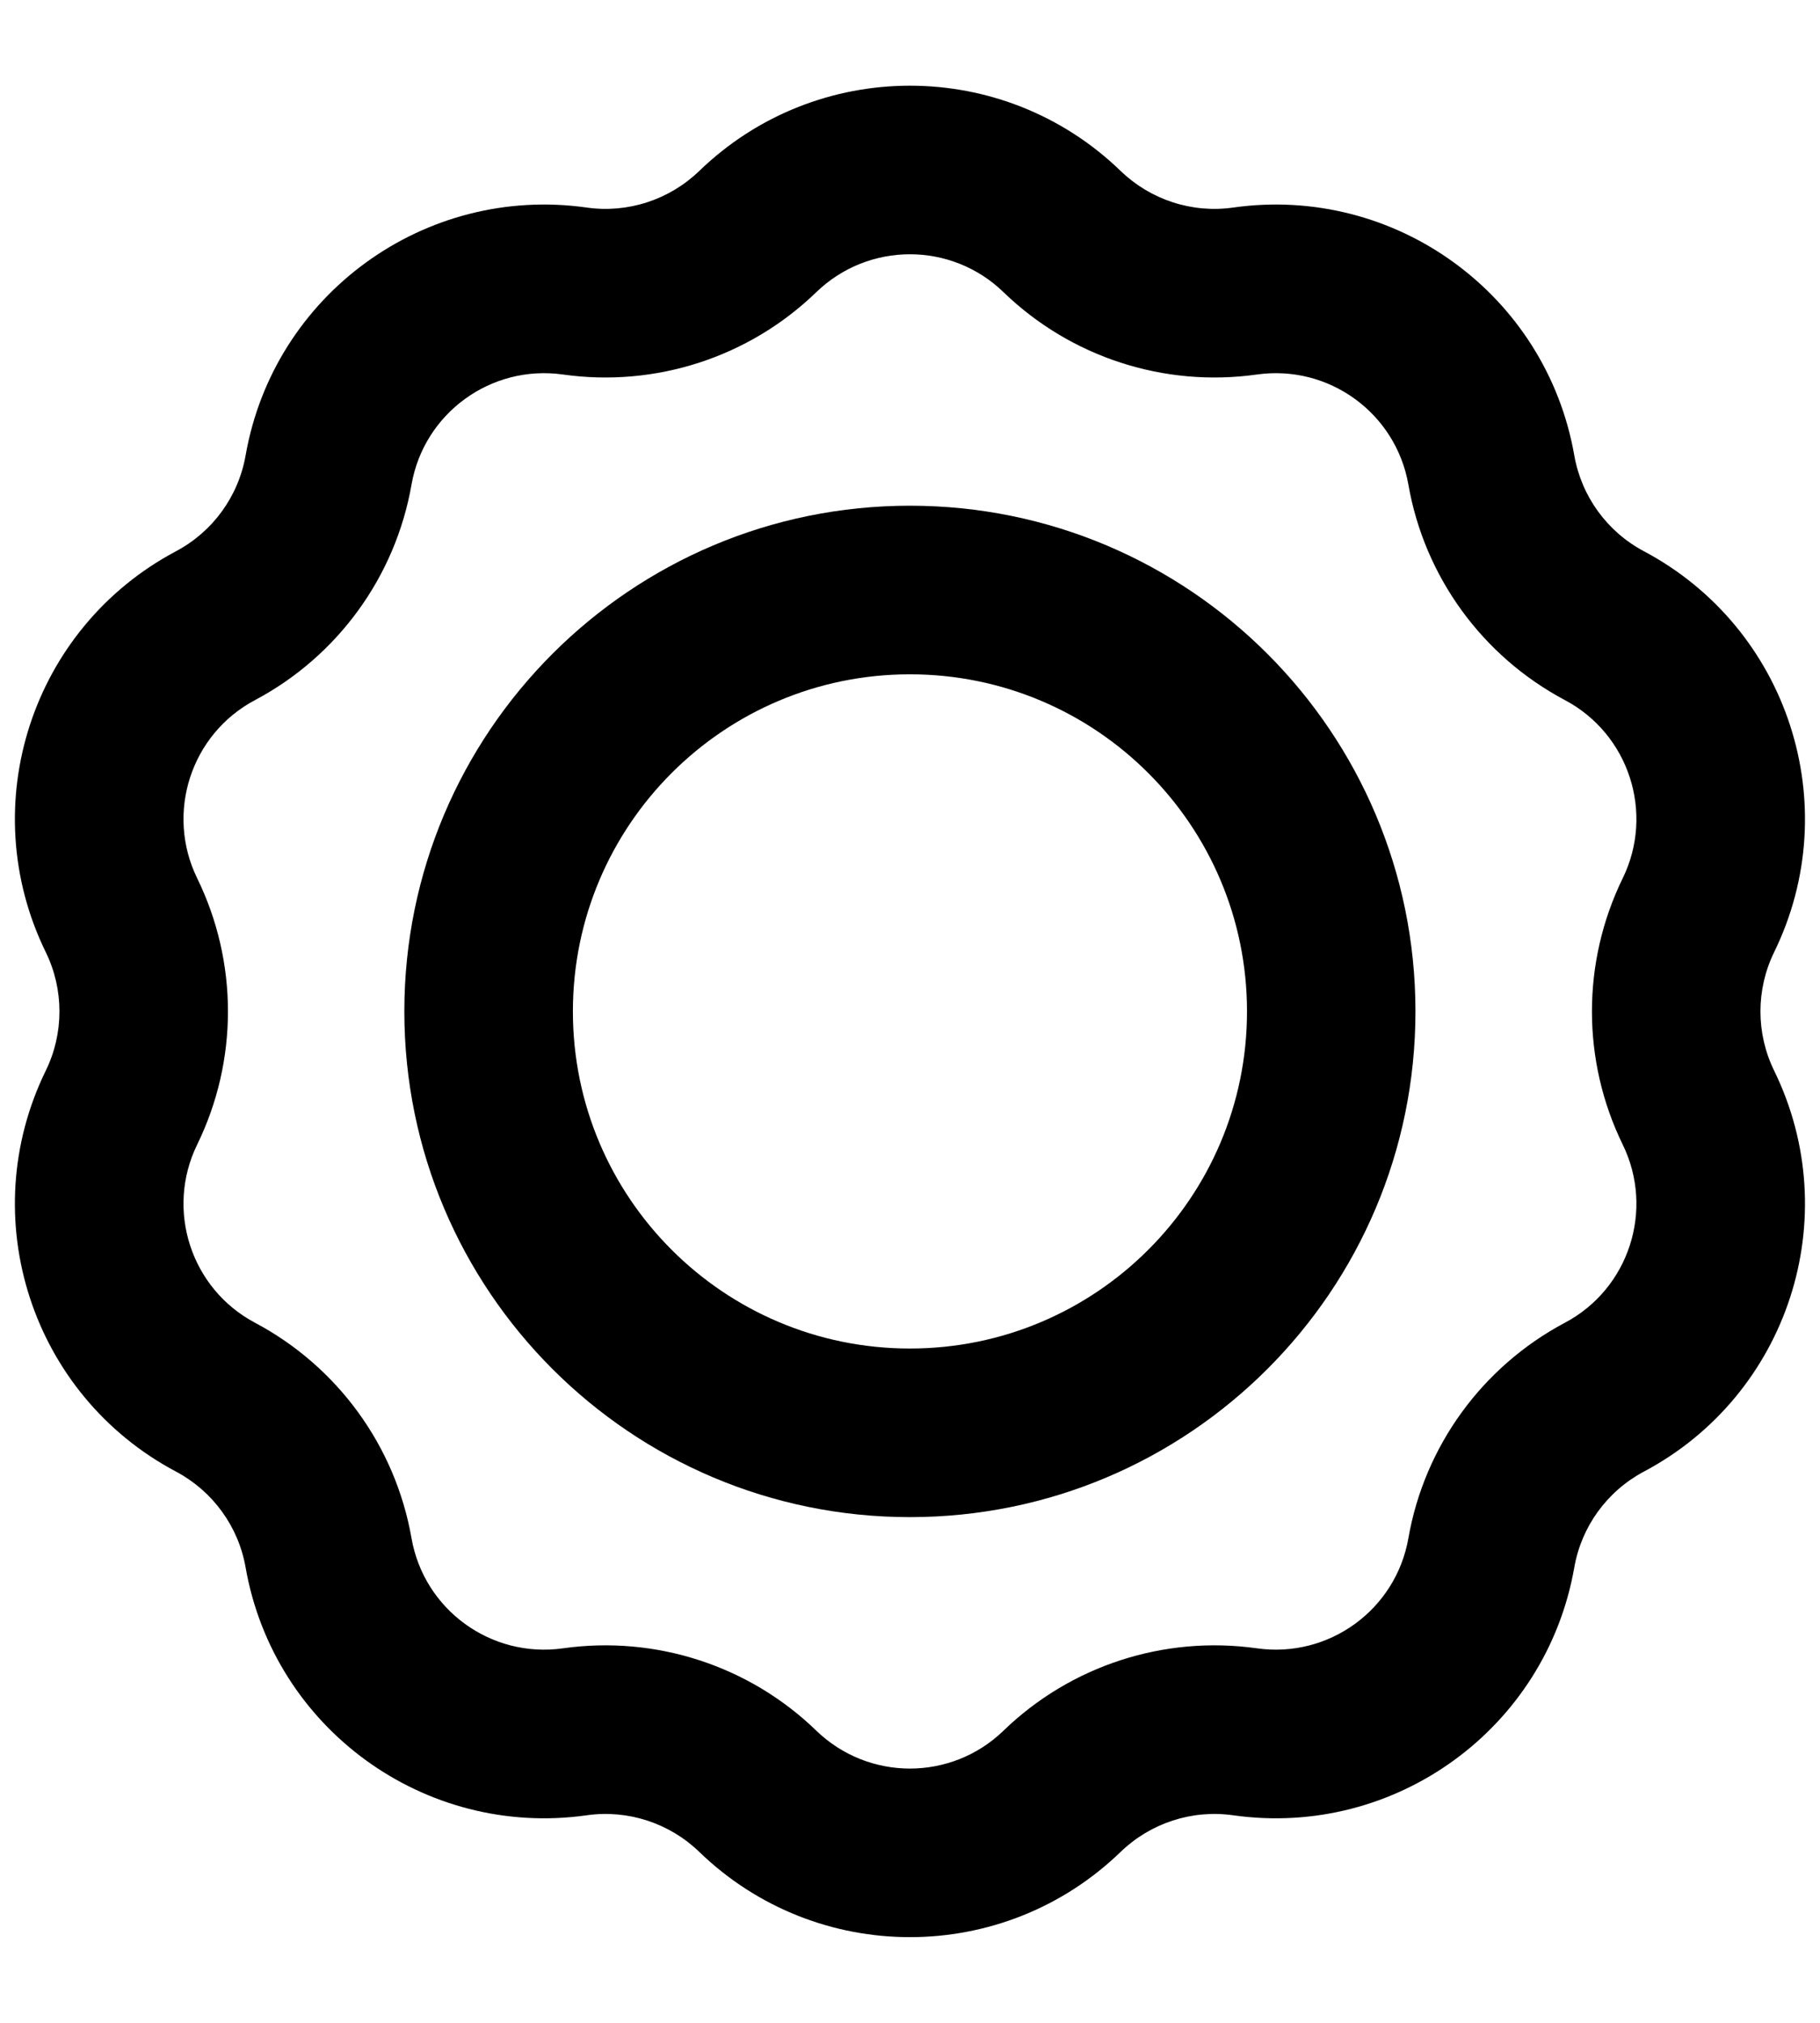 <svg width="18" height="20" viewBox="0 0 18 20" fill="none" xmlns="http://www.w3.org/2000/svg">
<path fill-rule="evenodd" clip-rule="evenodd" d="M8.999 5C6.238 5 3.999 7.239 3.999 10C3.999 12.761 6.238 15 8.999 15C11.761 15 13.999 12.761 13.999 10C13.999 7.239 11.761 5 8.999 5ZM5.666 10C5.666 8.159 7.159 6.667 8.999 6.667C10.84 6.667 12.333 8.159 12.333 10C12.333 11.841 10.84 13.333 8.999 13.333C7.159 13.333 5.666 11.841 5.666 10Z" fill="black"/>
<path fill-rule="evenodd" clip-rule="evenodd" d="M11.084 1.691C9.922 0.566 8.077 0.566 6.915 1.691C6.619 1.976 6.209 2.11 5.802 2.052C4.201 1.826 2.708 2.91 2.429 4.503C2.358 4.908 2.104 5.257 1.741 5.45C0.312 6.208 -0.258 7.962 0.453 9.415C0.633 9.784 0.633 10.216 0.453 10.585C-0.258 12.038 0.312 13.793 1.741 14.55C2.104 14.743 2.358 15.092 2.429 15.497C2.708 17.09 4.201 18.174 5.802 17.948C6.209 17.89 6.619 18.024 6.915 18.309C8.077 19.434 9.922 19.434 11.084 18.309C11.38 18.024 11.79 17.89 12.197 17.948C13.798 18.174 15.291 17.09 15.57 15.497C15.641 15.092 15.895 14.743 16.258 14.55C17.686 13.793 18.257 12.038 17.546 10.585C17.366 10.216 17.366 9.784 17.546 9.415C18.257 7.962 17.686 6.208 16.258 5.45C15.895 5.257 15.641 4.908 15.57 4.503C15.291 2.91 13.798 1.826 12.197 2.052C11.79 2.11 11.38 1.976 11.084 1.691ZM8.073 2.889C8.59 2.389 9.409 2.389 9.925 2.889C10.59 3.532 11.514 3.832 12.43 3.703C13.142 3.602 13.805 4.084 13.929 4.791C14.088 5.702 14.66 6.488 15.477 6.922C16.111 7.258 16.364 8.038 16.049 8.683C15.643 9.514 15.643 10.486 16.049 11.317C16.364 11.962 16.111 12.742 15.477 13.078C14.66 13.512 14.088 14.298 13.929 15.209C13.805 15.916 13.142 16.398 12.43 16.297C11.514 16.168 10.59 16.468 9.925 17.111C9.409 17.611 8.59 17.611 8.073 17.111C7.409 16.468 6.484 16.168 5.569 16.297C4.857 16.398 4.194 15.916 4.07 15.209C3.911 14.298 3.339 13.512 2.522 13.078C1.888 12.742 1.635 11.962 1.95 11.317C2.356 10.486 2.356 9.514 1.95 8.683C1.635 8.038 1.888 7.258 2.522 6.922C3.339 6.488 3.911 5.702 4.07 4.791C4.194 4.084 4.857 3.602 5.569 3.703C6.484 3.832 7.409 3.532 8.073 2.889Z" fill="black"/>
</svg>
